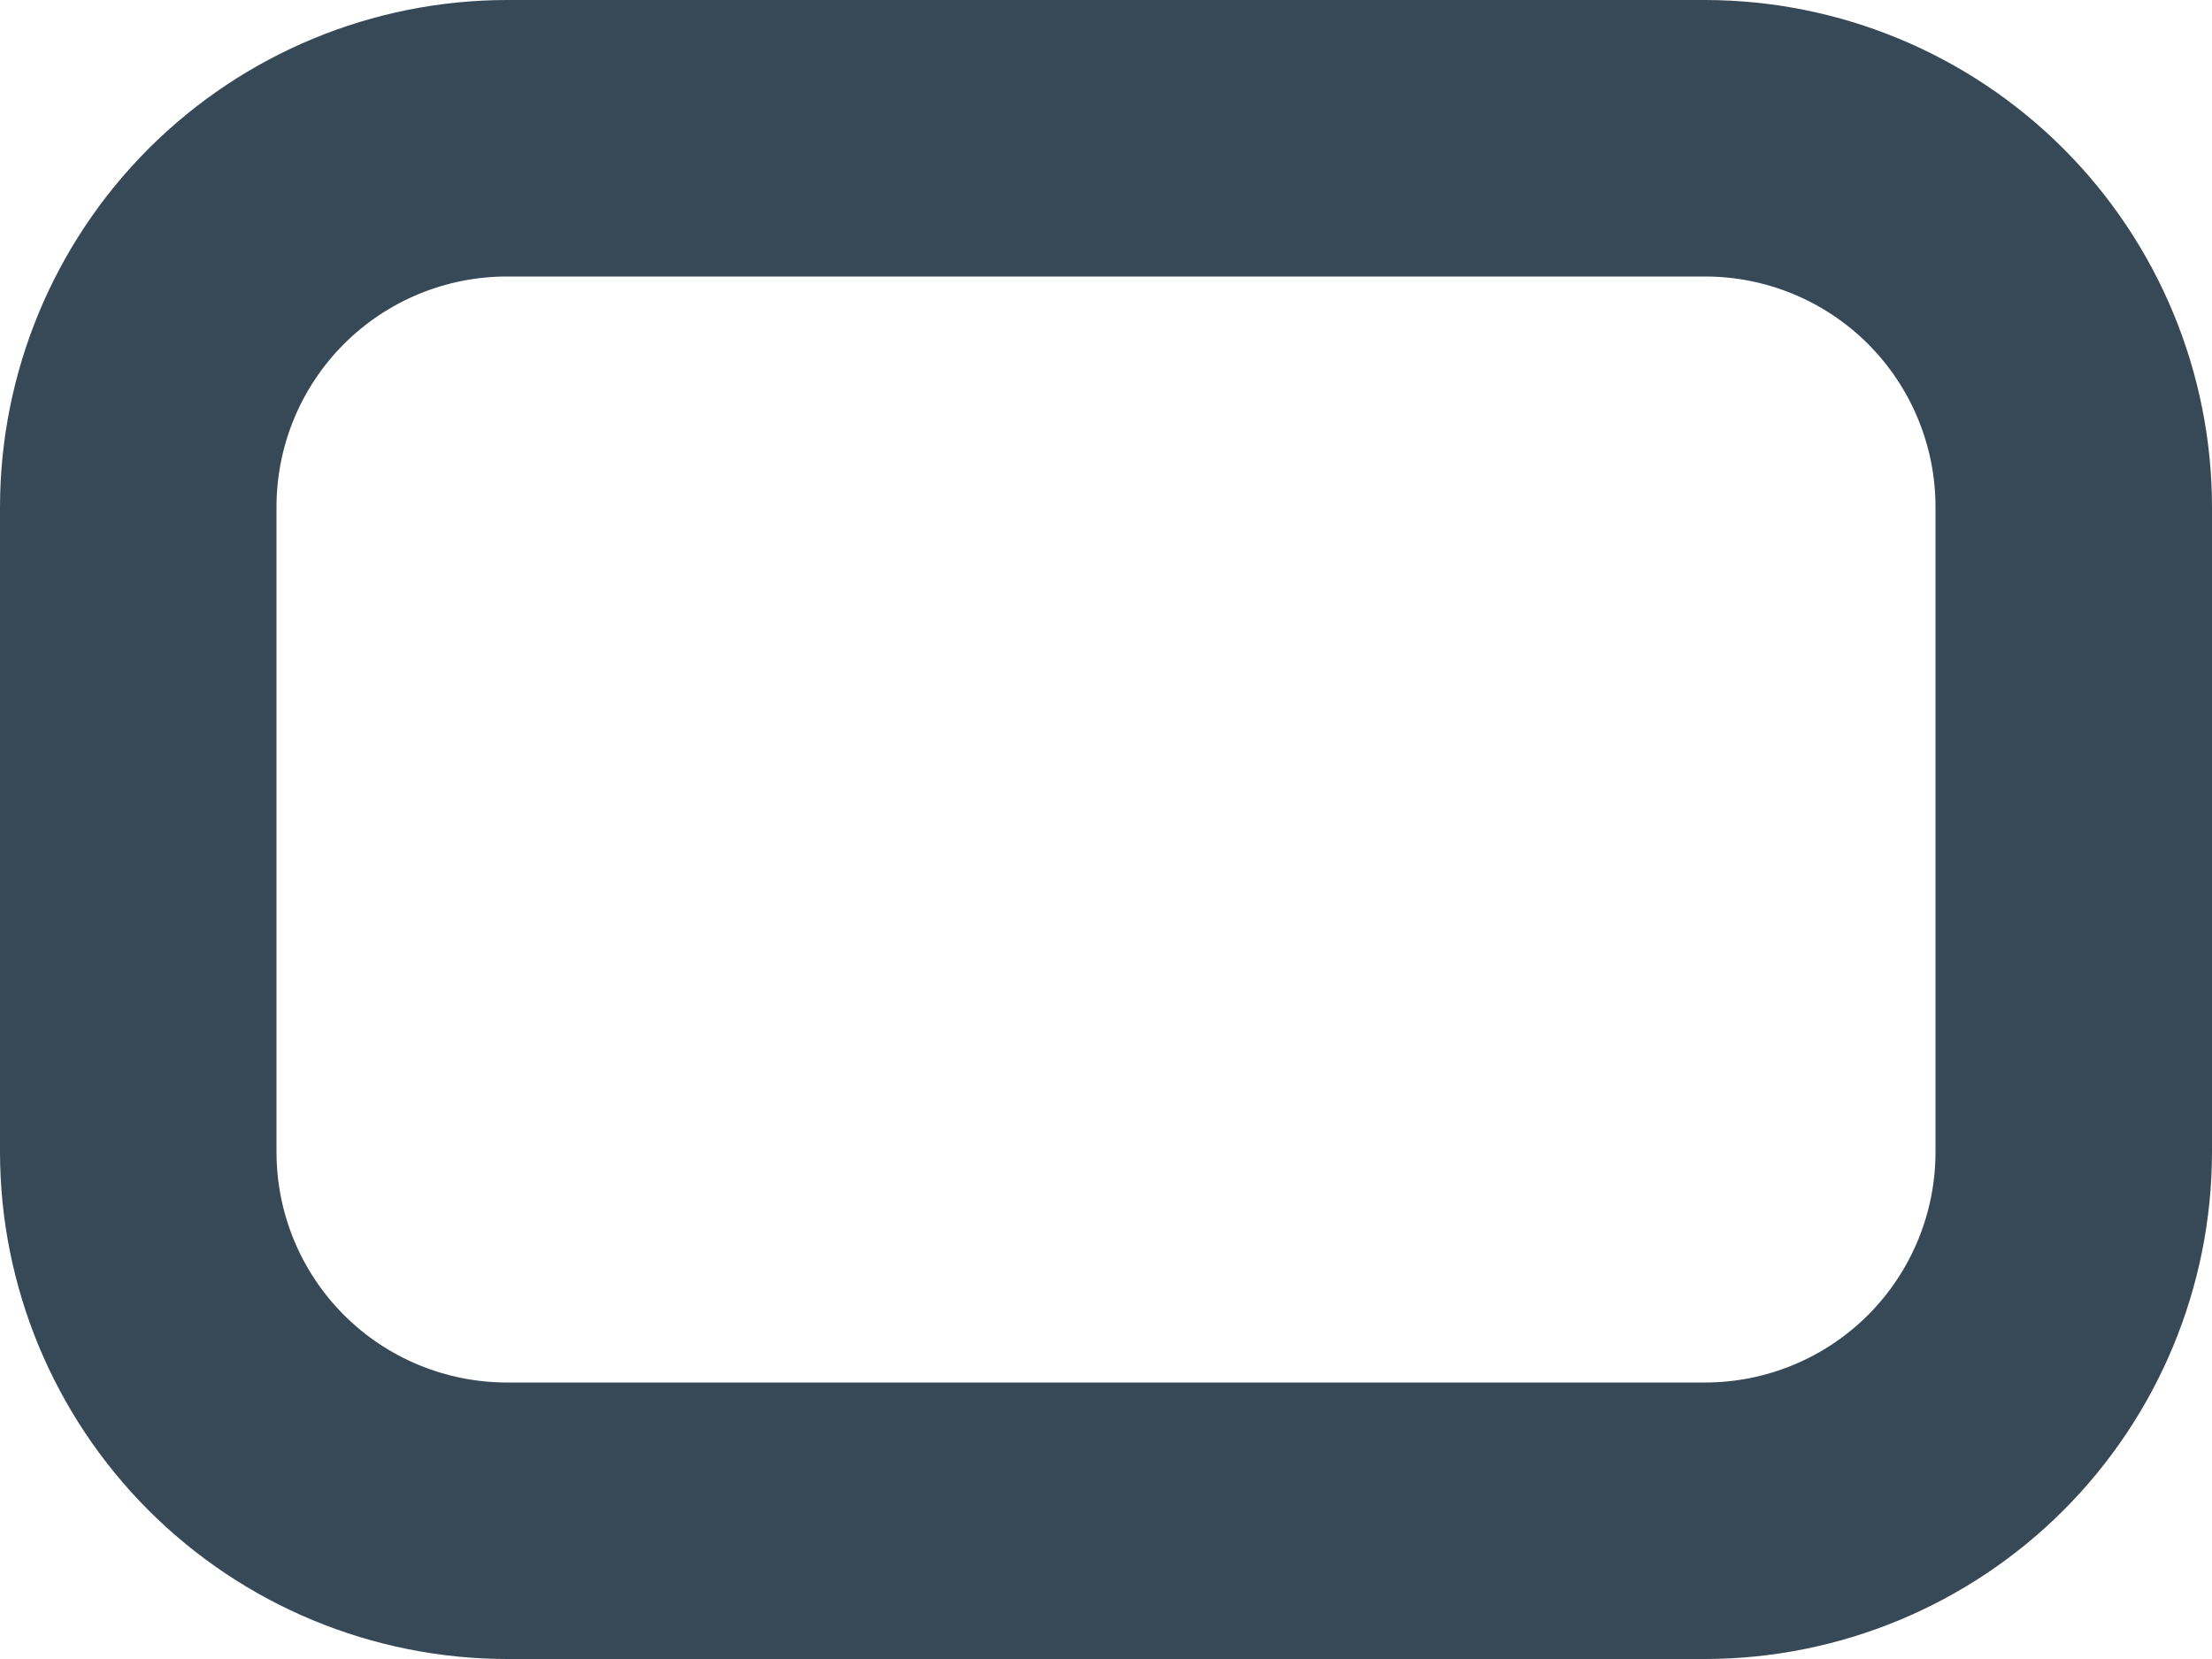 <svg width="48" height="36" viewBox="0 0 48 36" fill="none" xmlns="http://www.w3.org/2000/svg" xmlns:xlink="http://www.w3.org/1999/xlink">
<path d="M37,0L11,0C8.084,0.003 5.288,1.163 3.225,3.225C1.163,5.288 0.003,8.084 0,11L0,25C0.003,27.916 1.163,30.712 3.225,32.775C5.288,34.837 8.084,35.997 11,36L37,36C39.916,35.997 42.712,34.837 44.775,32.775C46.837,30.712 47.997,27.916 48,25L48,11C47.997,8.084 46.837,5.288 44.775,3.225C42.712,1.163 39.916,0.003 37,0ZM42,25C42,26.326 41.473,27.598 40.536,28.536C39.598,29.473 38.326,30 37,30L11,30C9.674,30 8.402,29.473 7.464,28.536C6.527,27.598 6,26.326 6,25L6,11C6,9.674 6.527,8.402 7.464,7.464C8.402,6.527 9.674,6 11,6L37,6C38.326,6 39.598,6.527 40.536,7.464C41.473,8.402 42,9.674 42,11L42,25Z" fill="#374957"/>
</svg>
